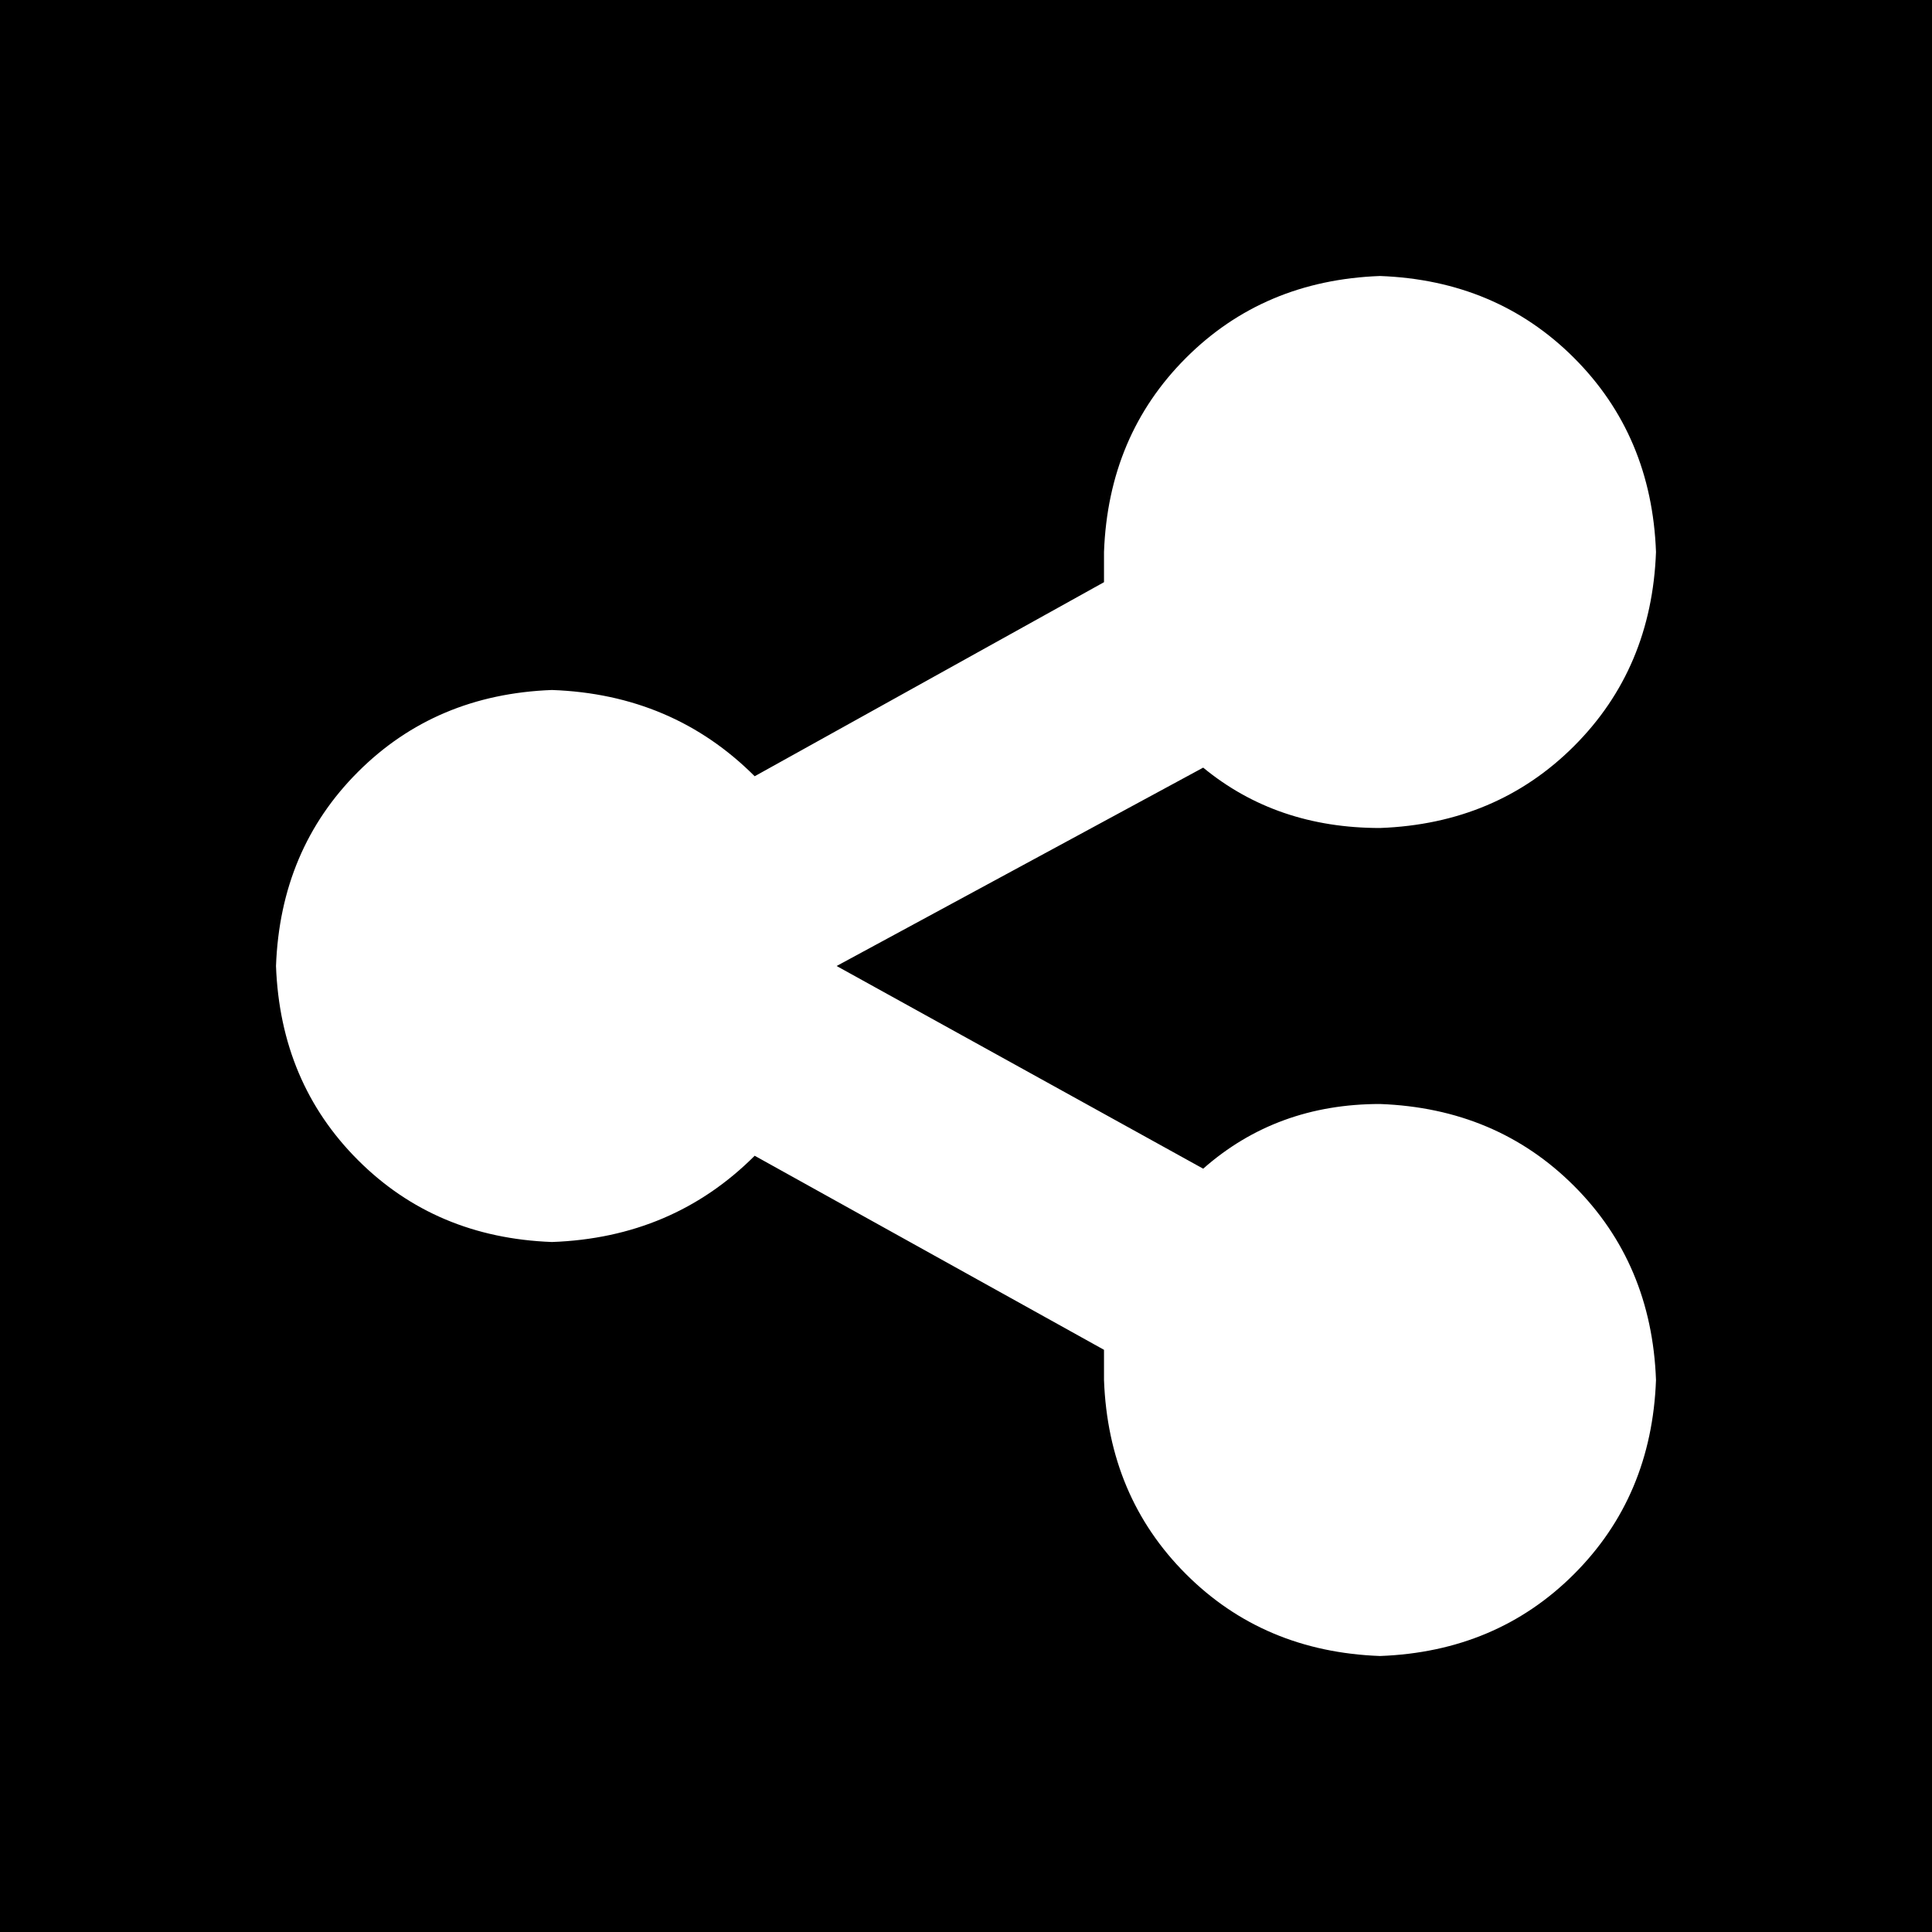 <svg xmlns="http://www.w3.org/2000/svg" viewBox="0 0 512 512">
  <path d="M 512 0 L 0 0 L 512 0 L 0 0 L 0 512 L 0 512 L 512 512 L 512 512 L 512 0 L 512 0 Z M 438.857 146.286 Q 437.714 177.143 417.143 197.714 L 417.143 197.714 L 417.143 197.714 Q 396.571 218.286 365.714 219.429 Q 338.286 219.429 318.857 203.429 L 221.714 256 L 221.714 256 L 318.857 309.714 L 318.857 309.714 Q 338.286 292.571 365.714 292.571 Q 396.571 293.714 417.143 314.286 Q 437.714 334.857 438.857 365.714 Q 437.714 396.571 417.143 417.143 Q 396.571 437.714 365.714 438.857 Q 334.857 437.714 314.286 417.143 Q 293.714 396.571 292.571 365.714 Q 292.571 361.143 292.571 357.714 L 200 306.286 L 200 306.286 Q 178.286 328 146.286 329.143 Q 115.429 328 94.857 307.429 Q 74.286 286.857 73.143 256 Q 74.286 225.143 94.857 204.571 Q 115.429 184 146.286 182.857 Q 178.286 184 200 205.714 L 292.571 154.286 L 292.571 154.286 Q 292.571 150.857 292.571 146.286 Q 293.714 115.429 314.286 94.857 Q 334.857 74.286 365.714 73.143 Q 396.571 74.286 417.143 94.857 Q 437.714 115.429 438.857 146.286 L 438.857 146.286 Z" />
</svg>